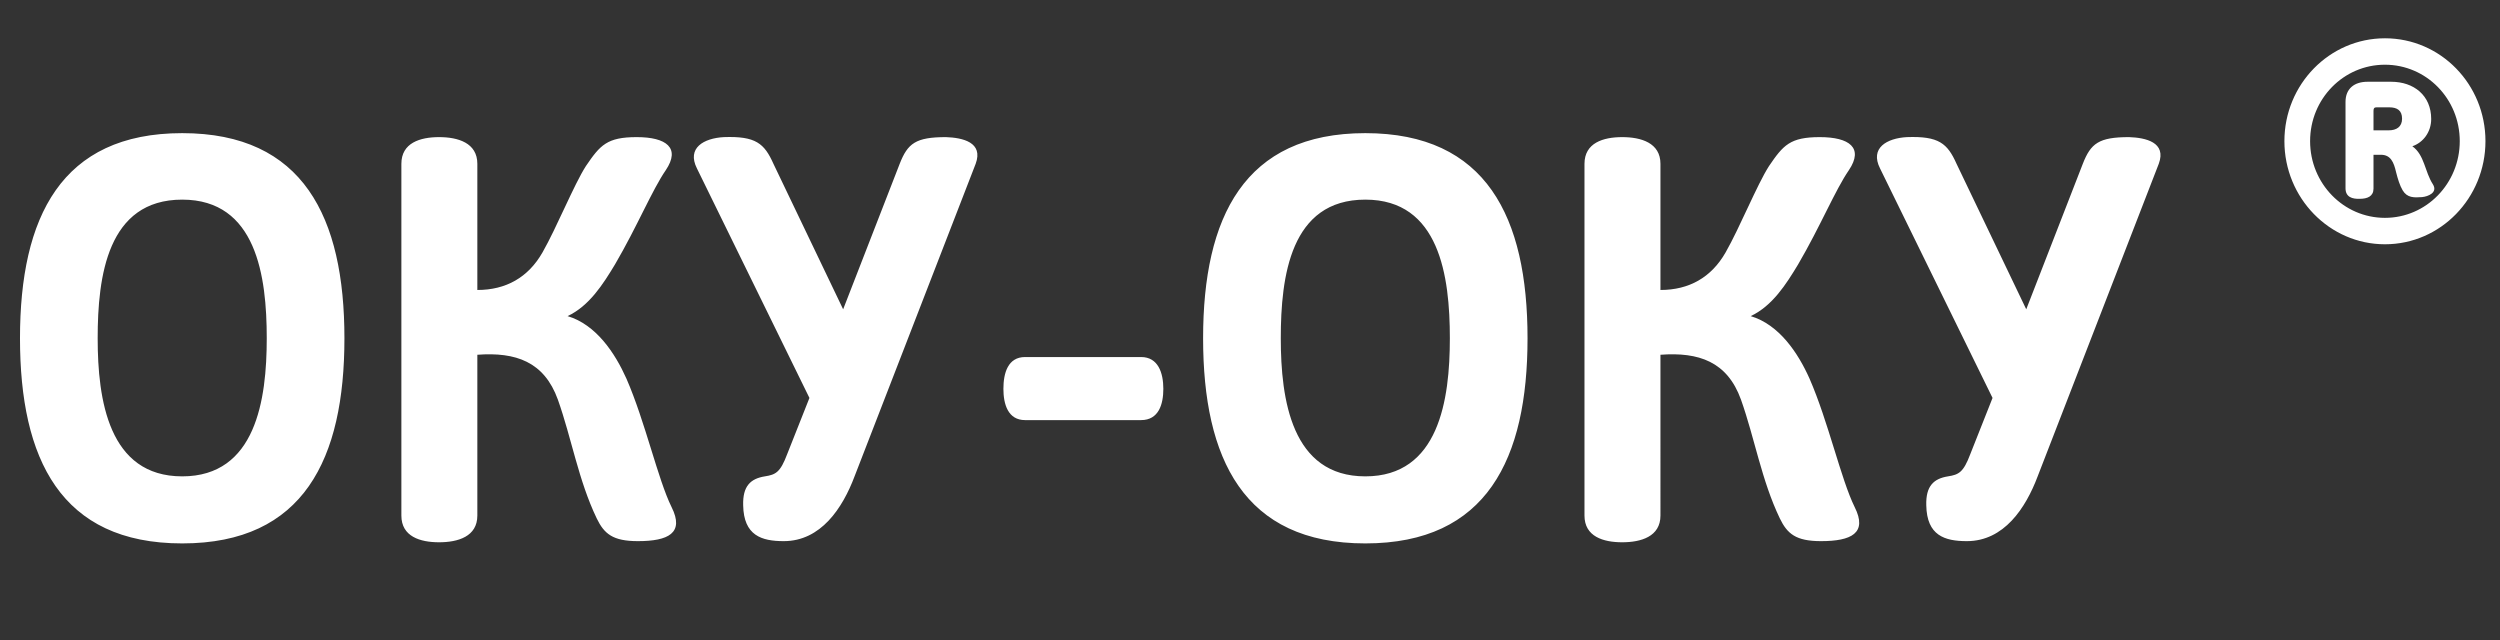<svg width="605" height="155" fill="none" xmlns="http://www.w3.org/2000/svg"><rect width="100%" height="100%" fill="#333333" stroke="none"/><path d="M4.838 81.863c0 29.153 9.814 49.643 39.257 49.643 29.443 0 39.257-20.49 39.257-49.643 0-29.29-9.953-49.642-39.257-49.642-29.305 0-39.257 20.352-39.257 49.642Zm59.715 0c0 14.852-2.627 33.416-20.458 33.416-17.832 0-20.458-18.564-20.458-33.416 0-14.989 2.35-33.553 20.458-33.553 17.97 0 20.458 18.564 20.458 33.553Zm50.964-42.216c0-5.089-4.7-6.464-9.261-6.464-4.562 0-9.123 1.375-9.123 6.464v85.121c0 5.088 4.561 6.463 9.123 6.463 4.561 0 9.261-1.375 9.261-6.463V85.851c9.261-.687 16.173 1.65 19.49 10.864 3.318 9.351 4.976 19.527 9.4 28.74 1.797 3.713 3.87 5.501 9.952 5.501 7.326 0 11.335-1.925 8.156-8.251-3.318-6.738-6.359-20.627-10.92-31.078-2.765-6.188-7.326-13.064-14.238-15.127 5.253-2.475 8.57-7.7 11.473-12.514 5.391-9.213 8.985-18.014 12.302-22.827 3.594-5.363.139-7.976-7.049-7.976-7.188 0-8.847 1.925-12.303 7.014-2.902 4.537-7.049 14.851-10.505 20.902-3.456 6.05-8.847 9.076-15.758 9.076V39.647Zm120.592 0c1.935-5.226-3.18-6.326-7.188-6.464-7.326 0-9.262 1.513-11.197 6.464L204.04 74.85l-16.864-35.203c-2.212-4.951-4.285-6.739-12.026-6.464-4.838.275-8.985 2.613-6.497 7.564l27.231 55.555-5.391 13.614c-1.659 4.401-2.764 4.951-5.391 5.363-3.456.55-5.391 2.338-5.253 7.014.139 7.288 4.424 8.663 9.815 8.663 8.985 0 14.237-7.976 17.14-15.677l29.305-75.632Zm40.028 62.018c4.285 0 5.39-3.85 5.39-7.563 0-3.85-1.244-7.7-5.39-7.7h-28.061c-4.147 0-5.253 3.85-5.253 7.7 0 3.713 1.106 7.563 5.253 7.563h28.061Zm15.013-19.802c0 29.153 9.814 49.643 39.256 49.643 29.443 0 39.257-20.49 39.257-49.643 0-29.29-9.952-49.642-39.257-49.642-29.304 0-39.256 20.352-39.256 49.642Zm59.714 0c0 14.852-2.626 33.416-20.458 33.416-17.831 0-20.457-18.564-20.457-33.416 0-14.989 2.349-33.553 20.457-33.553 17.97 0 20.458 18.564 20.458 33.553Zm50.965-42.216c0-5.089-4.7-6.464-9.262-6.464-4.561 0-9.123 1.375-9.123 6.464v85.121c0 5.088 4.562 6.463 9.123 6.463 4.562 0 9.262-1.375 9.262-6.463V85.851c9.261-.687 16.172 1.65 19.49 10.864 3.317 9.351 4.976 19.527 9.399 28.74 1.797 3.713 3.871 5.501 9.953 5.501 7.326 0 11.335-1.925 8.155-8.251-3.317-6.738-6.358-20.627-10.92-31.078-2.764-6.188-7.326-13.064-14.237-15.127 5.252-2.475 8.57-7.7 11.473-12.514 5.391-9.213 8.985-18.014 12.302-22.827 3.594-5.363.138-7.976-7.05-7.976-7.187 0-8.846 1.925-12.302 7.014-2.903 4.537-7.05 14.851-10.505 20.902-3.456 6.05-8.847 9.076-15.758 9.076V39.647Zm120.591 0c1.935-5.226-3.179-6.326-7.188-6.464-7.326 0-9.261 1.513-11.196 6.464L490.351 74.85l-16.864-35.203c-2.211-4.951-4.285-6.739-12.026-6.464-4.838.275-8.985 2.613-6.496 7.564l27.231 55.555-5.391 13.614c-1.659 4.401-2.765 4.951-5.391 5.363-3.456.55-5.391 2.338-5.253 7.014.138 7.288 4.423 8.663 9.814 8.663 8.985 0 14.238-7.976 17.141-15.677l29.304-75.632Zm54.733-30.381c-13.408 0-24.328 11.138-24.328 24.89 0 13.751 10.92 24.959 24.328 24.959 13.477 0 24.328-11.208 24.328-24.96 0-13.75-10.851-24.89-24.328-24.89Zm0 6.394c10.022 0 18.108 8.25 18.108 18.496 0 10.245-8.086 18.564-18.108 18.564s-18.108-8.32-18.108-18.564c0-10.245 8.086-18.496 18.108-18.496Zm-6.082 32.453c1.866 0 3.317-.618 3.317-2.475v-8.182h1.797c2.35 0 3.11 1.788 3.663 4.194.415 1.65.899 3.232 1.59 4.4 1.106 1.857 2.765 1.788 4.7 1.65 1.451-.137 3.87-1.1 2.626-3.093-2.004-3.094-2.004-7.082-4.976-9.214 2.626-.894 4.561-3.438 4.561-6.6 0-5.707-4.215-9.008-9.675-9.008h-5.737c-3.179 0-5.322 1.65-5.322 4.882V45.57c0 2.132 1.659 2.613 3.456 2.544Zm3.317-16.57v-4.744c0-.62.208-.825.761-.825h3.041c1.935 0 3.11.756 3.11 2.75s-1.382 2.819-3.249 2.819h-3.663Z" fill="#fff"/></svg>